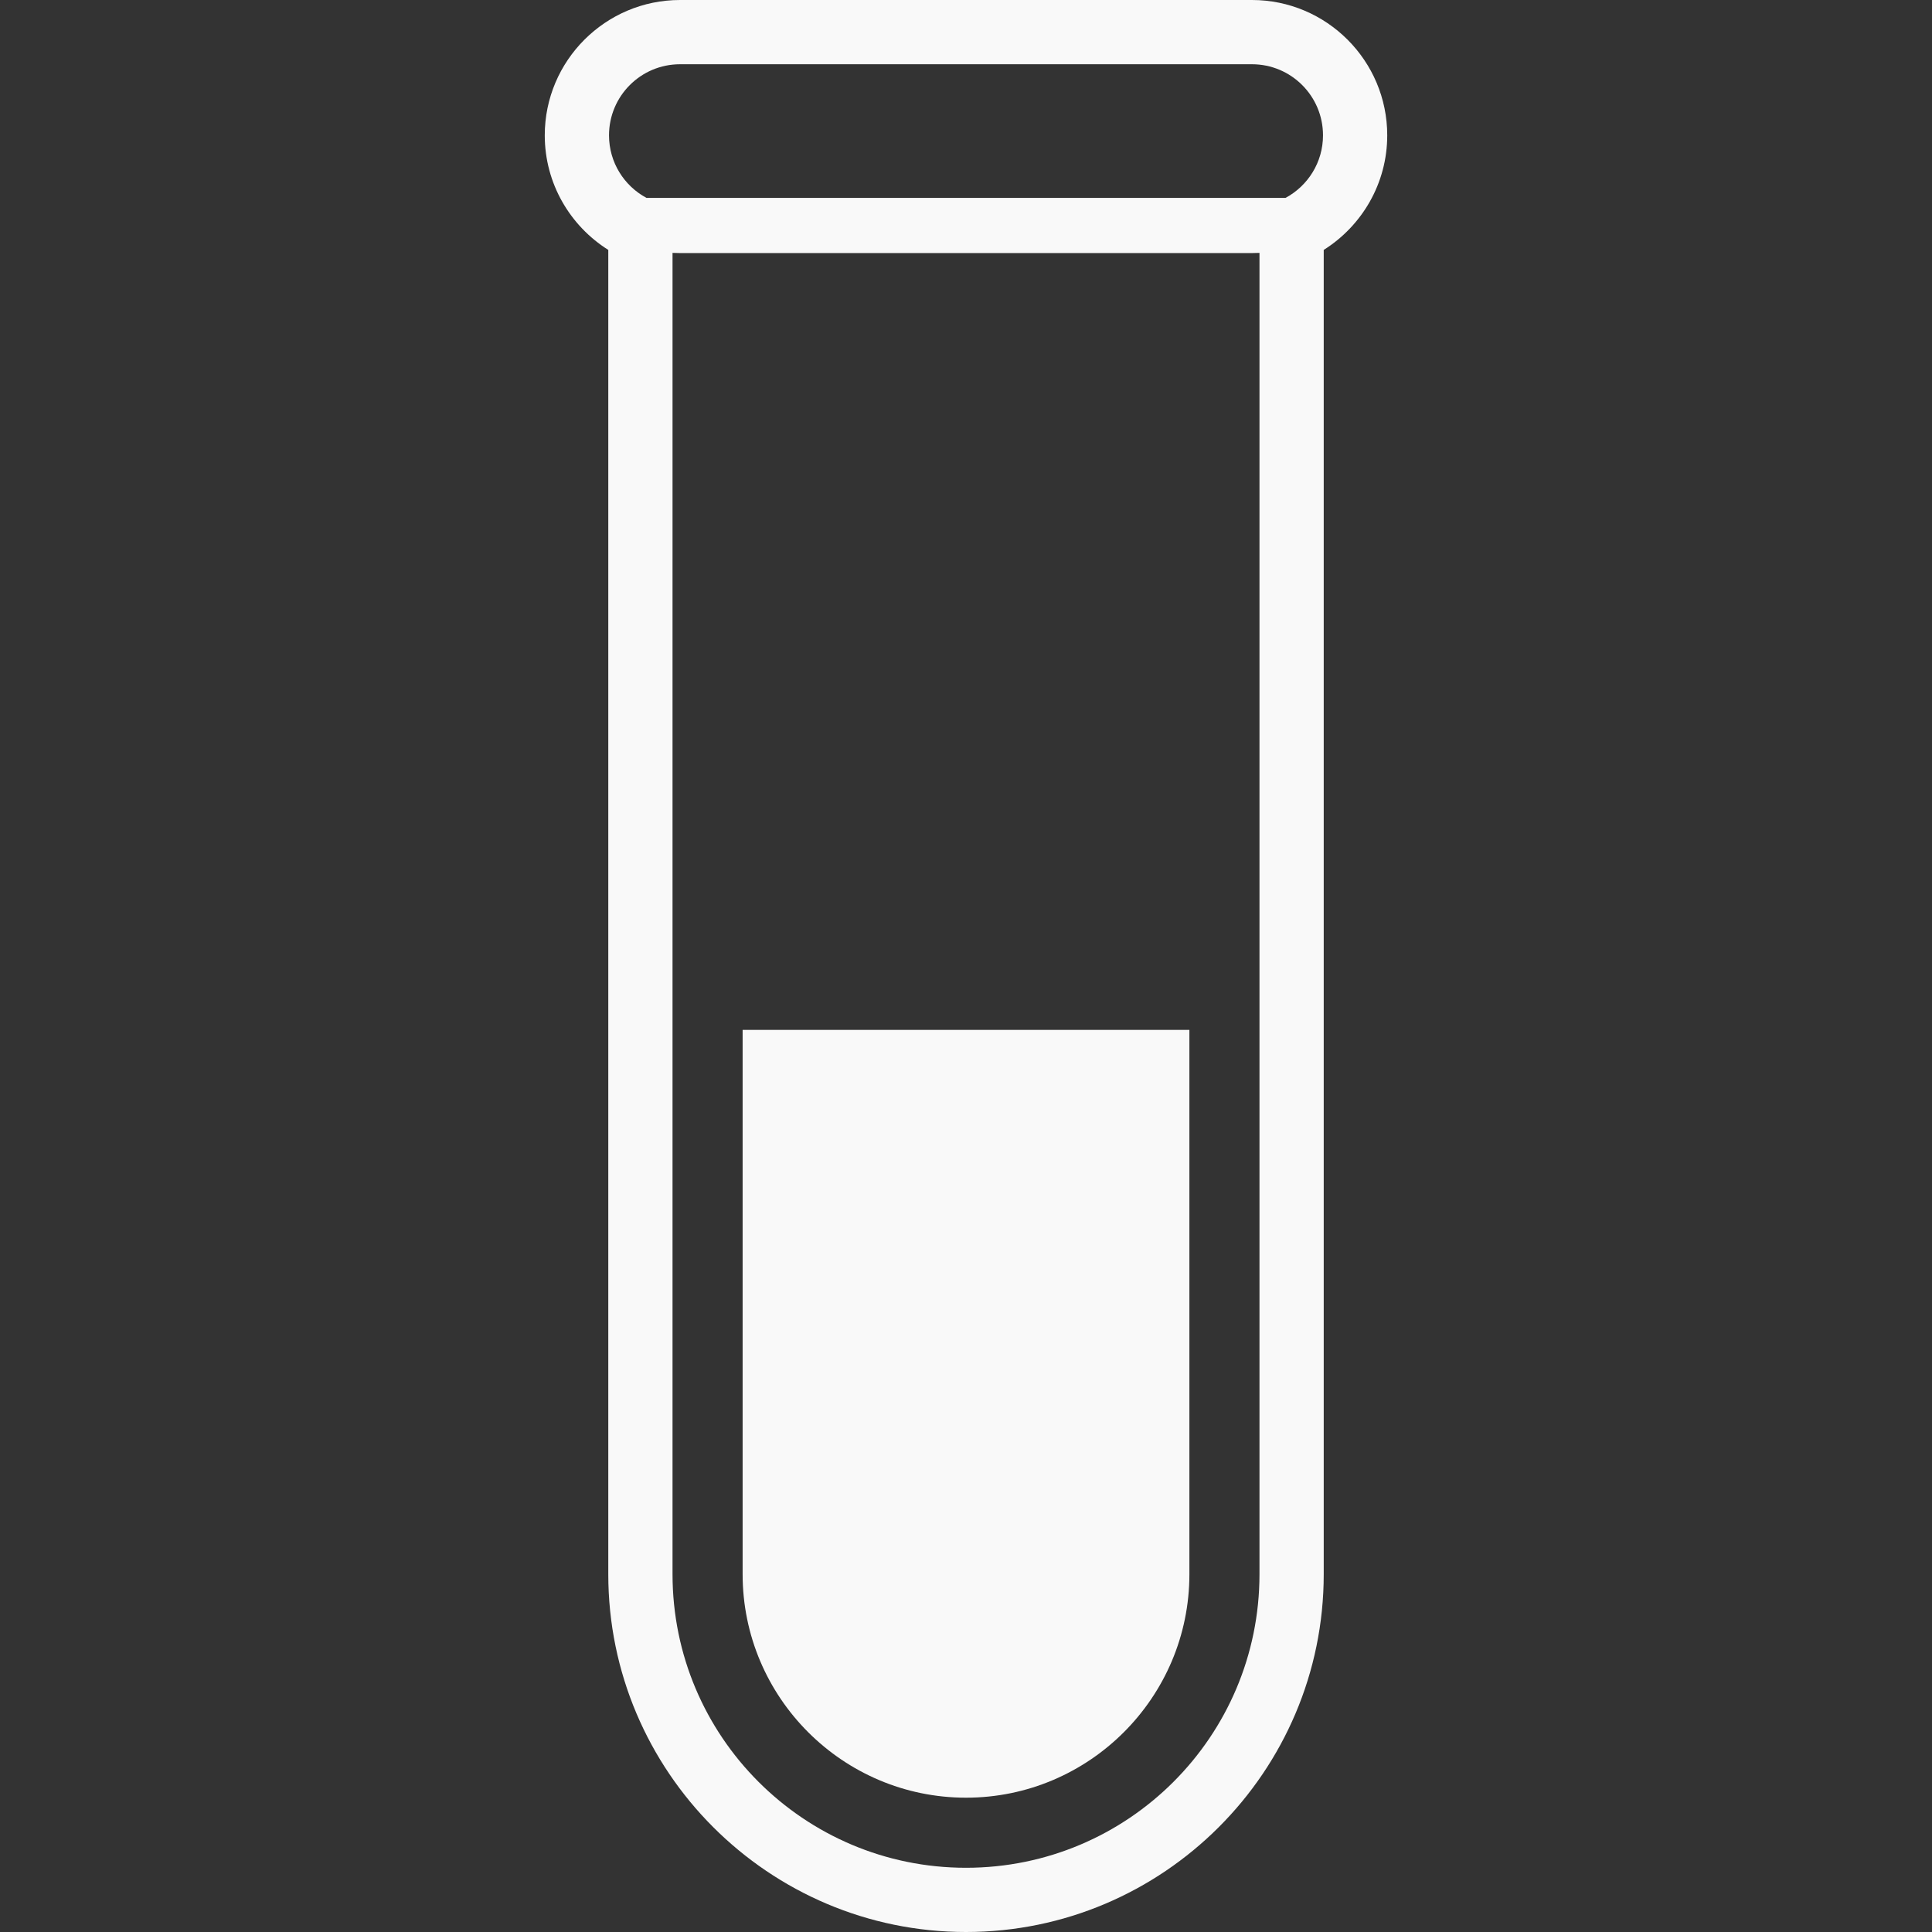 <!DOCTYPE svg PUBLIC "-//W3C//DTD SVG 1.1//EN" "http://www.w3.org/Graphics/SVG/1.1/DTD/svg11.dtd">
<!-- Uploaded to: SVG Repo, www.svgrepo.com, Transformed by: SVG Repo Mixer Tools -->
<svg height="800px" width="800px" version="1.1" id="_x32_" xmlns="http://www.w3.org/2000/svg" xmlns:xlink="http://www.w3.org/1999/xlink" viewBox="0 0 512 512" xml:space="preserve" fill="#000000">
<rect x="0" y="0" width="512" height="512" fill="#333333" stroke="none"/>
<g id="SVGRepo_bgCarrier" stroke-width="0"/>
<g id="SVGRepo_tracerCarrier" stroke-linecap="round" stroke-linejoin="round"/>
<g id="SVGRepo_iconCarrier"> <style type="text/css"> .st0{fill:#f9f9f9ff;} </style> <g> <path class="st0" d="M196.804,417.196c0,32.642,26.556,59.21,59.199,59.21c32.642,0,59.198-26.568,59.198-59.21V272.936H196.804 V417.196z"/> <path class="st0" d="M331.784,0H180.22c-19.768,0-35.852,16.083-35.852,35.864c0,12.772,6.73,24.01,16.834,30.364v3.238v347.73 c0,52.275,42.524,94.804,94.8,94.804c52.271,0,94.8-42.53,94.8-94.804V69.466v-3.238c10.099-6.354,16.83-17.592,16.83-30.364 C367.632,16.083,351.548,0,331.784,0z M333.776,71.646v74.924v270.625c0,42.955-34.82,77.786-77.774,77.786 c-42.955,0-77.774-34.831-77.774-77.786V147.924V71.646v-4.632c0.656,0.033,1.324,0.05,1.992,0.05h151.564 c0.668,0,1.328-0.017,1.992-0.05V71.646z M340.67,52.448h-6.894H178.228h-6.898c-5.914-3.173-9.935-9.403-9.935-16.584 c0-10.411,8.428-18.838,18.826-18.838h151.564c10.394,0,18.826,8.427,18.826,18.838C350.61,43.045,346.585,49.275,340.67,52.448z"/> </g> </g>
</svg>